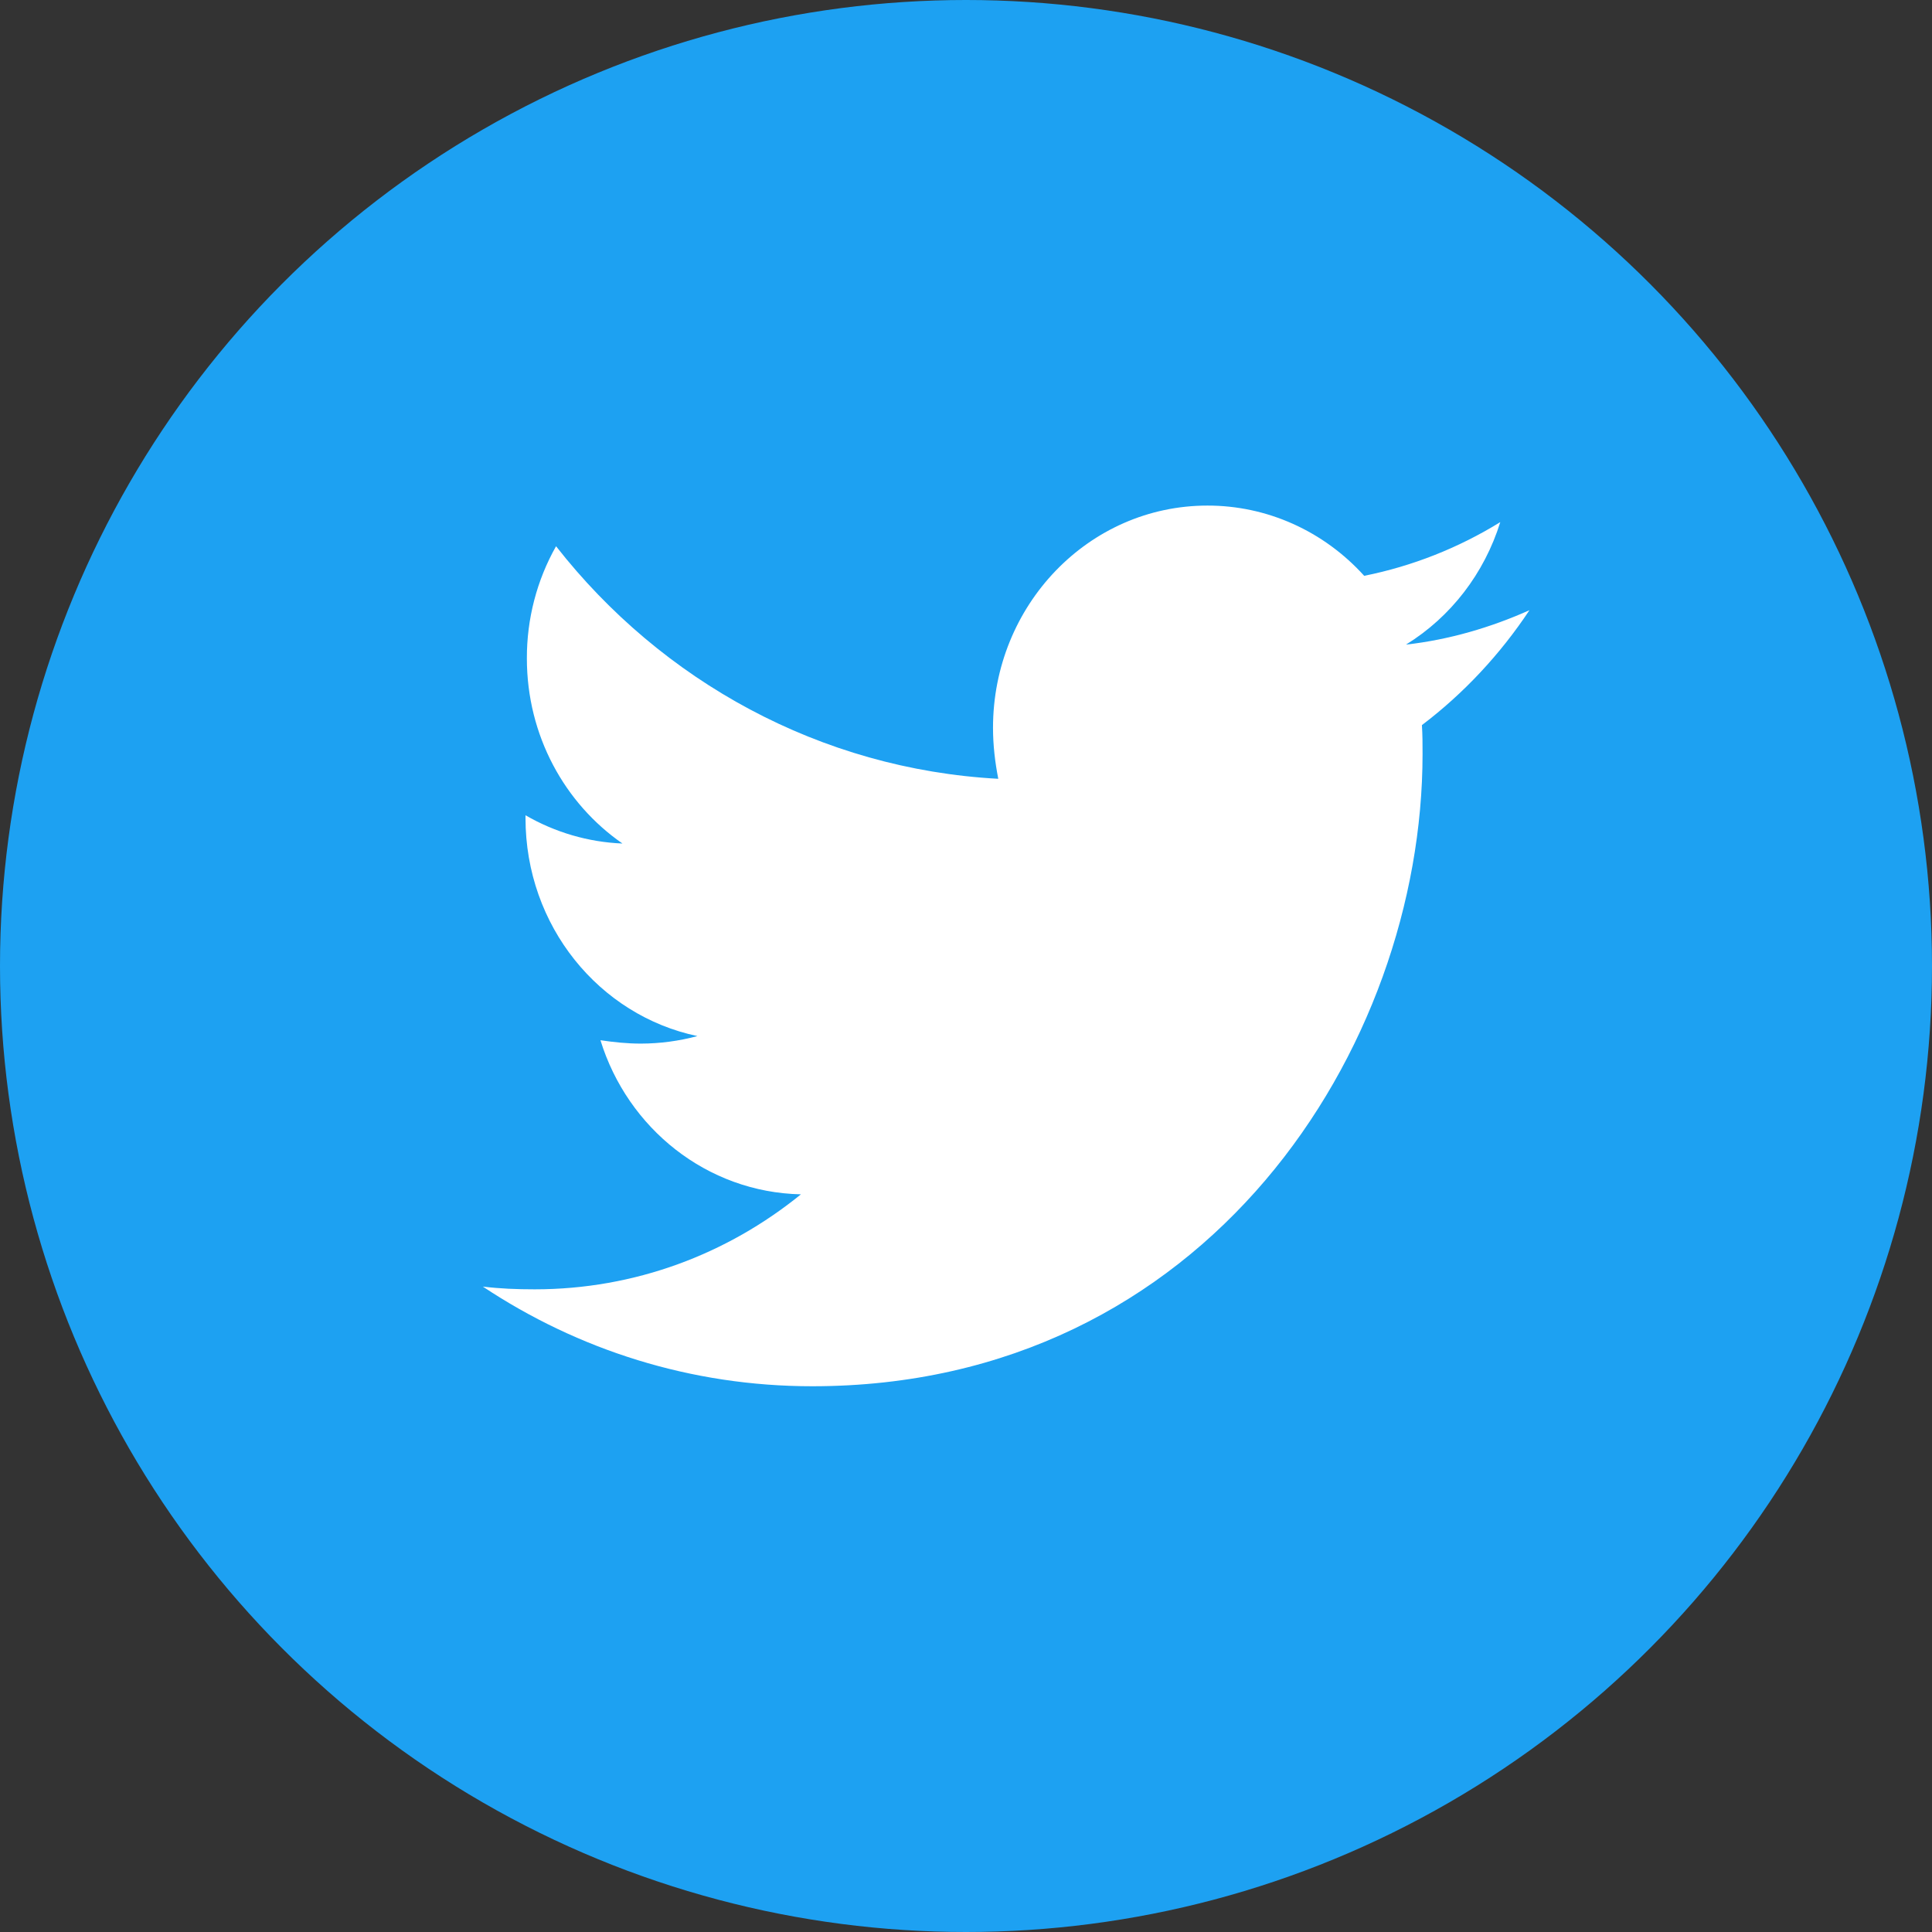 <svg width="48" height="48" viewBox="0 0 48 48" fill="none" xmlns="http://www.w3.org/2000/svg">
<rect x="0" y="0" width="48" height="48" fill="#333333" stroke="none"/>
<circle cx="24" cy="24" r="24" fill="#1DA1F2"/>
<g clip-path="url(#clip0_1_11129)">
<path d="M37.999 15.16C37.043 15.588 36.002 15.895 34.931 16.015C36.043 15.33 36.877 14.248 37.274 12.972C36.23 13.616 35.086 14.067 33.893 14.306C33.394 13.754 32.791 13.314 32.121 13.014C31.451 12.714 30.729 12.56 29.999 12.561C27.046 12.561 24.671 15.04 24.671 18.083C24.671 18.51 24.721 18.937 24.802 19.349C20.381 19.109 16.437 16.921 13.815 13.571C13.337 14.416 13.087 15.379 13.09 16.358C13.09 18.274 14.03 19.963 15.465 20.957C14.62 20.923 13.794 20.682 13.056 20.255V20.323C13.056 23.006 14.887 25.229 17.327 25.741C16.869 25.864 16.398 25.927 15.924 25.928C15.577 25.928 15.249 25.893 14.918 25.844C15.593 28.032 17.559 29.622 19.899 29.673C18.068 31.159 15.774 32.033 13.284 32.033C12.837 32.033 12.424 32.017 11.996 31.965C14.359 33.535 17.162 34.441 20.18 34.441C29.98 34.441 35.343 26.032 35.343 18.733C35.343 18.494 35.343 18.255 35.327 18.015C36.365 17.229 37.274 16.254 37.999 15.16Z" fill="white"/>
</g>
<defs>
<clipPath id="clip0_1_11129">
<rect width="28" height="29" fill="white" transform="translate(10 9)"/>
</clipPath>
</defs>
</svg>
